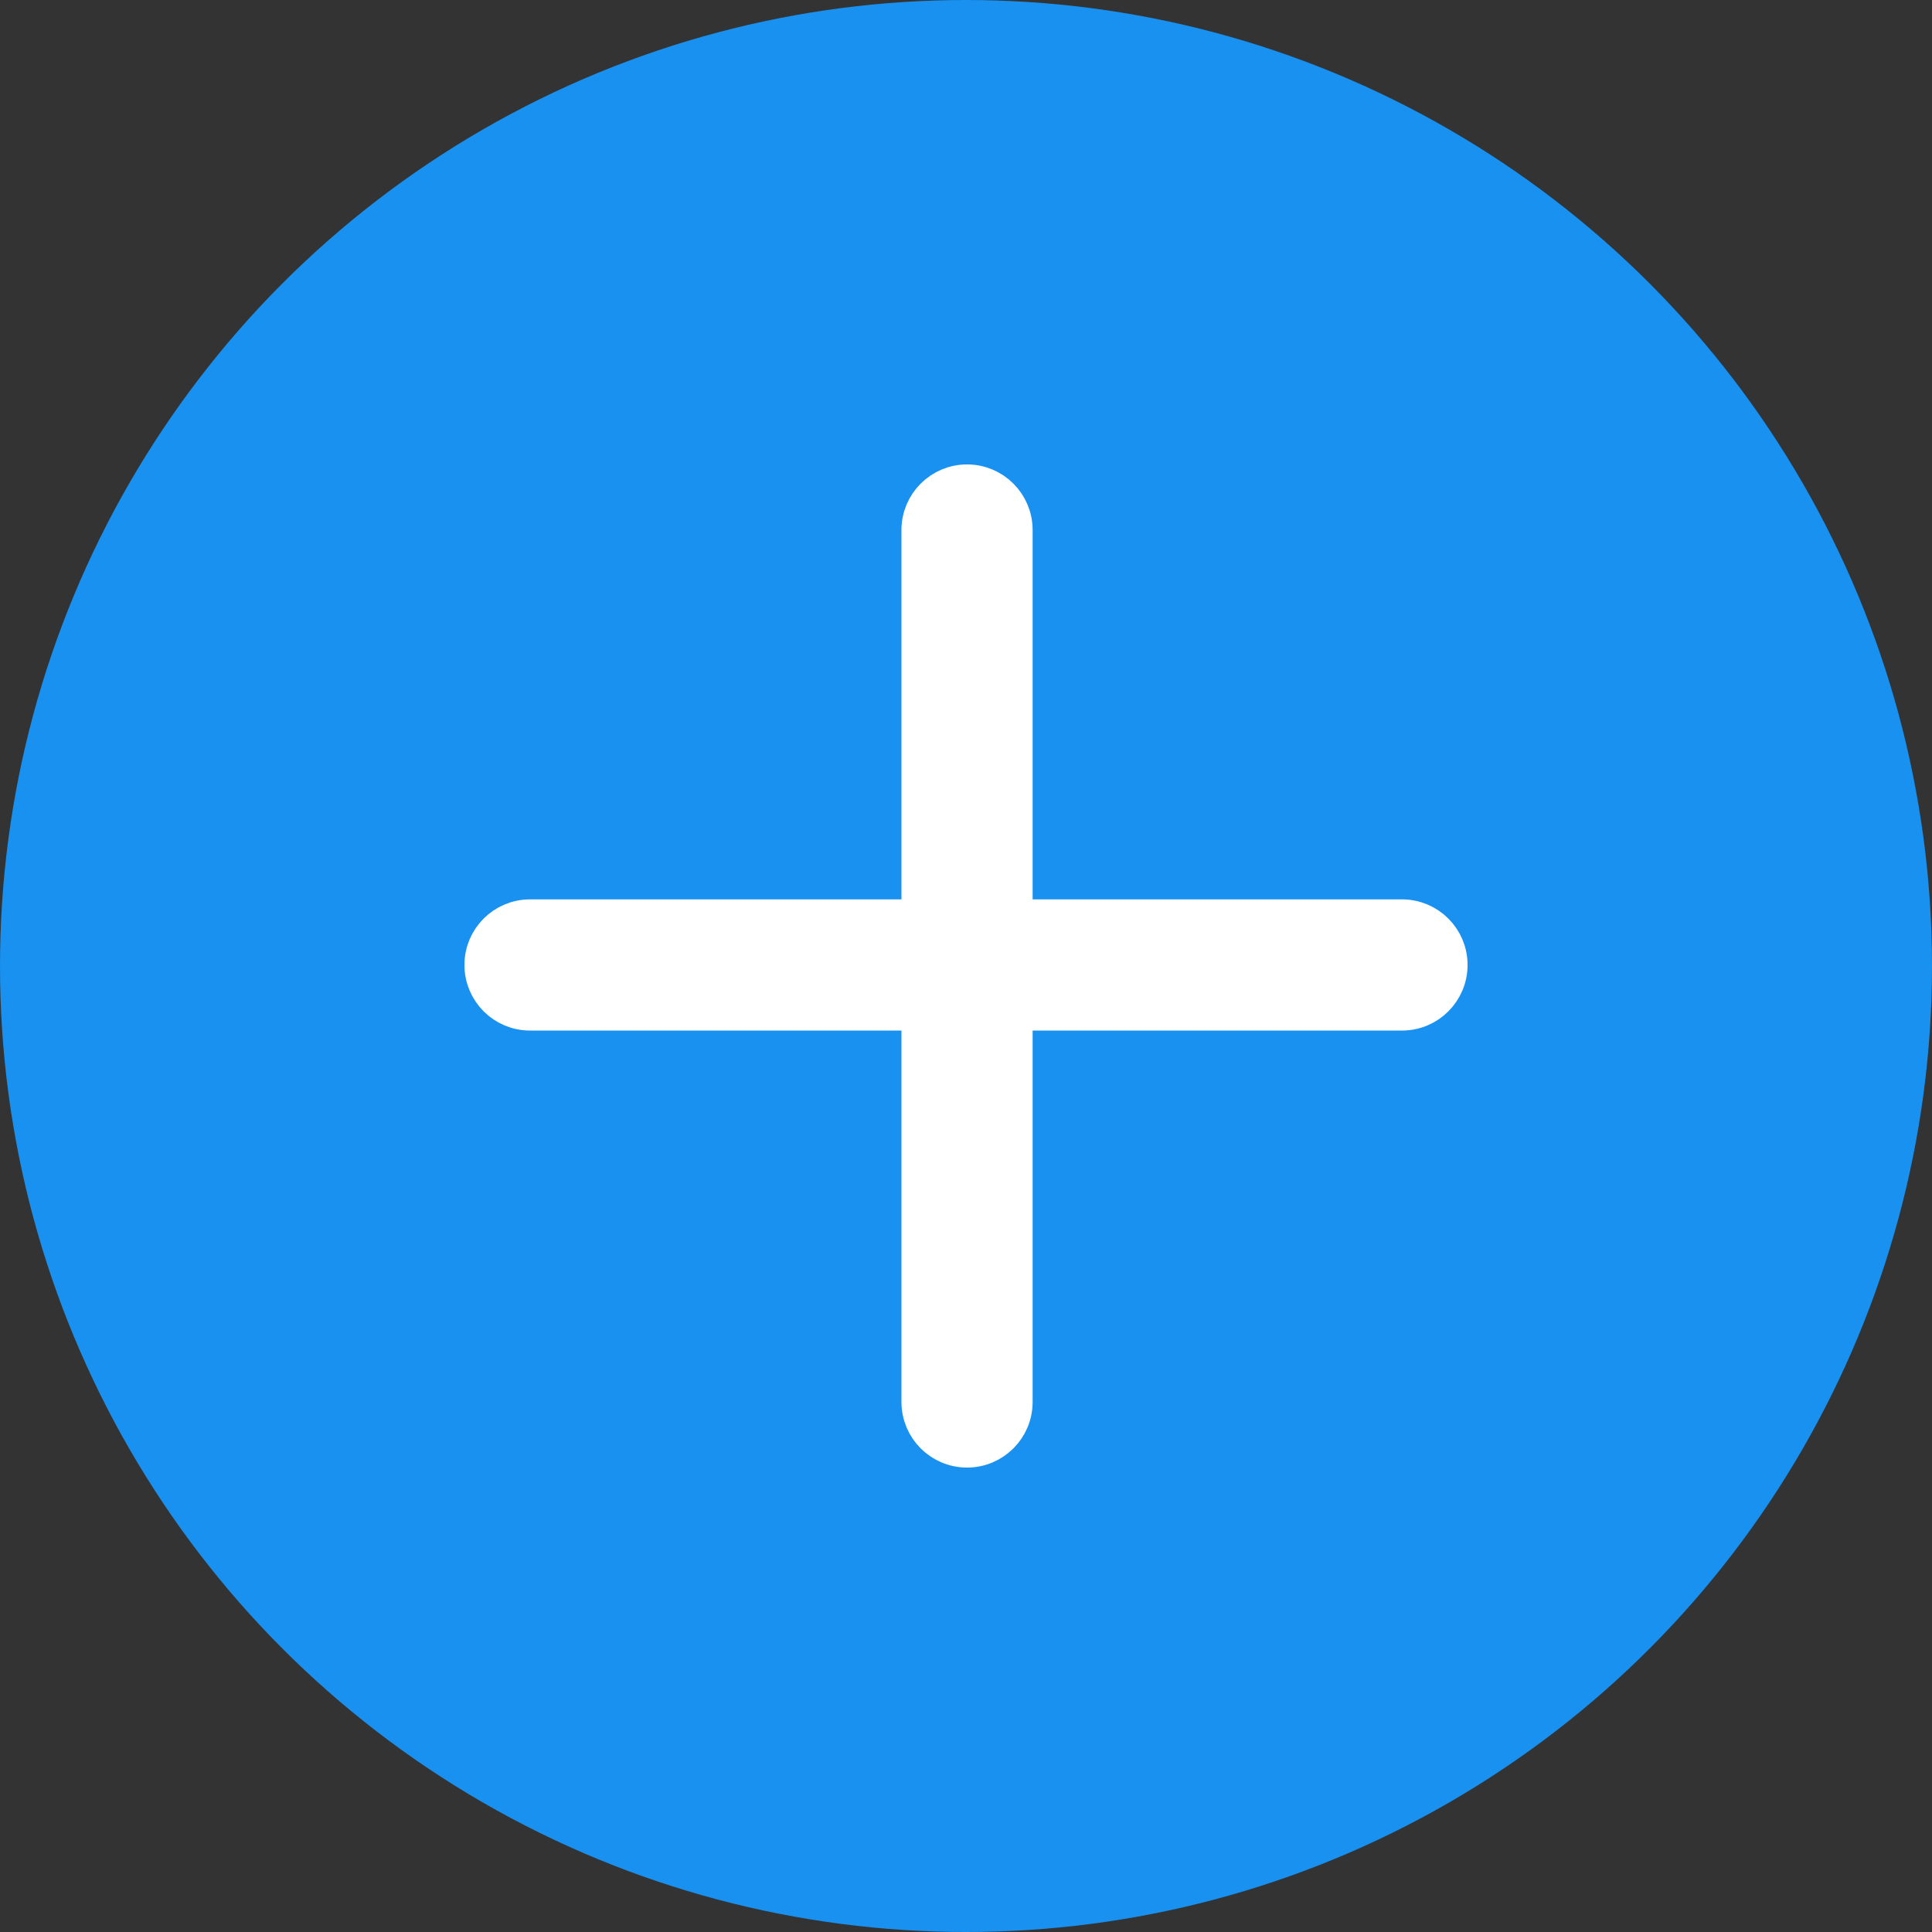 <?xml version="1.0" encoding="UTF-8"?>
<svg width="40px" height="40px" viewBox="0 0 40 40" version="1.1" xmlns="http://www.w3.org/2000/svg" xmlns:xlink="http://www.w3.org/1999/xlink">
    <rect x="0" y="0" width="40" height="40" fill="#333333" stroke="none"/>
    <!-- Generator: Sketch 46.1 (44463) - http://www.bohemiancoding.com/sketch -->
    <title>创建新项目-亮</title>
    <desc>Created with Sketch.</desc>
    <defs></defs>
    <g id="Page-2" stroke="none" stroke-width="1" fill="none" fill-rule="evenodd">
        <g id="我的项目-显示1" transform="translate(-843, -544)">
            <g id="Group-16" transform="translate(734, 515)">
                <g id="Group-17" transform="translate(89, 29)">
                    <g id="Group-13" transform="translate(20, 0)">
                        <circle id="Oval-6" fill="#1891F0" cx="20" cy="20" r="20"></circle>
                        <path d="M19.048,10.973 L19.048,19.005 L10.973,19.005 L10.973,19.005 C10.436,19.005 10,19.441 10,19.978 L10,19.978 L10,19.978 C10,20.516 10.436,20.952 10.973,20.952 L19.048,20.952 L19.048,29.027 L19.048,29.027 C19.048,29.564 19.484,30 20.022,30 L20.022,30 L20.022,30 C20.559,30 20.995,29.564 20.995,29.027 L20.995,20.952 L29.027,20.952 L29.027,20.952 C29.564,20.952 30,20.516 30,19.978 L30,19.978 L30,19.978 C30,19.441 29.564,19.005 29.027,19.005 L20.995,19.005 L20.995,10.973 L20.995,10.973 C20.995,10.436 20.559,10 20.022,10 L20.022,10 L20.022,10 C19.484,10 19.048,10.436 19.048,10.973 Z" id="+" stroke="#FFFFFF" stroke-width="0.769" fill="#FFFFFF"></path>
                    </g>
                </g>
            </g>
        </g>
    </g>
</svg>